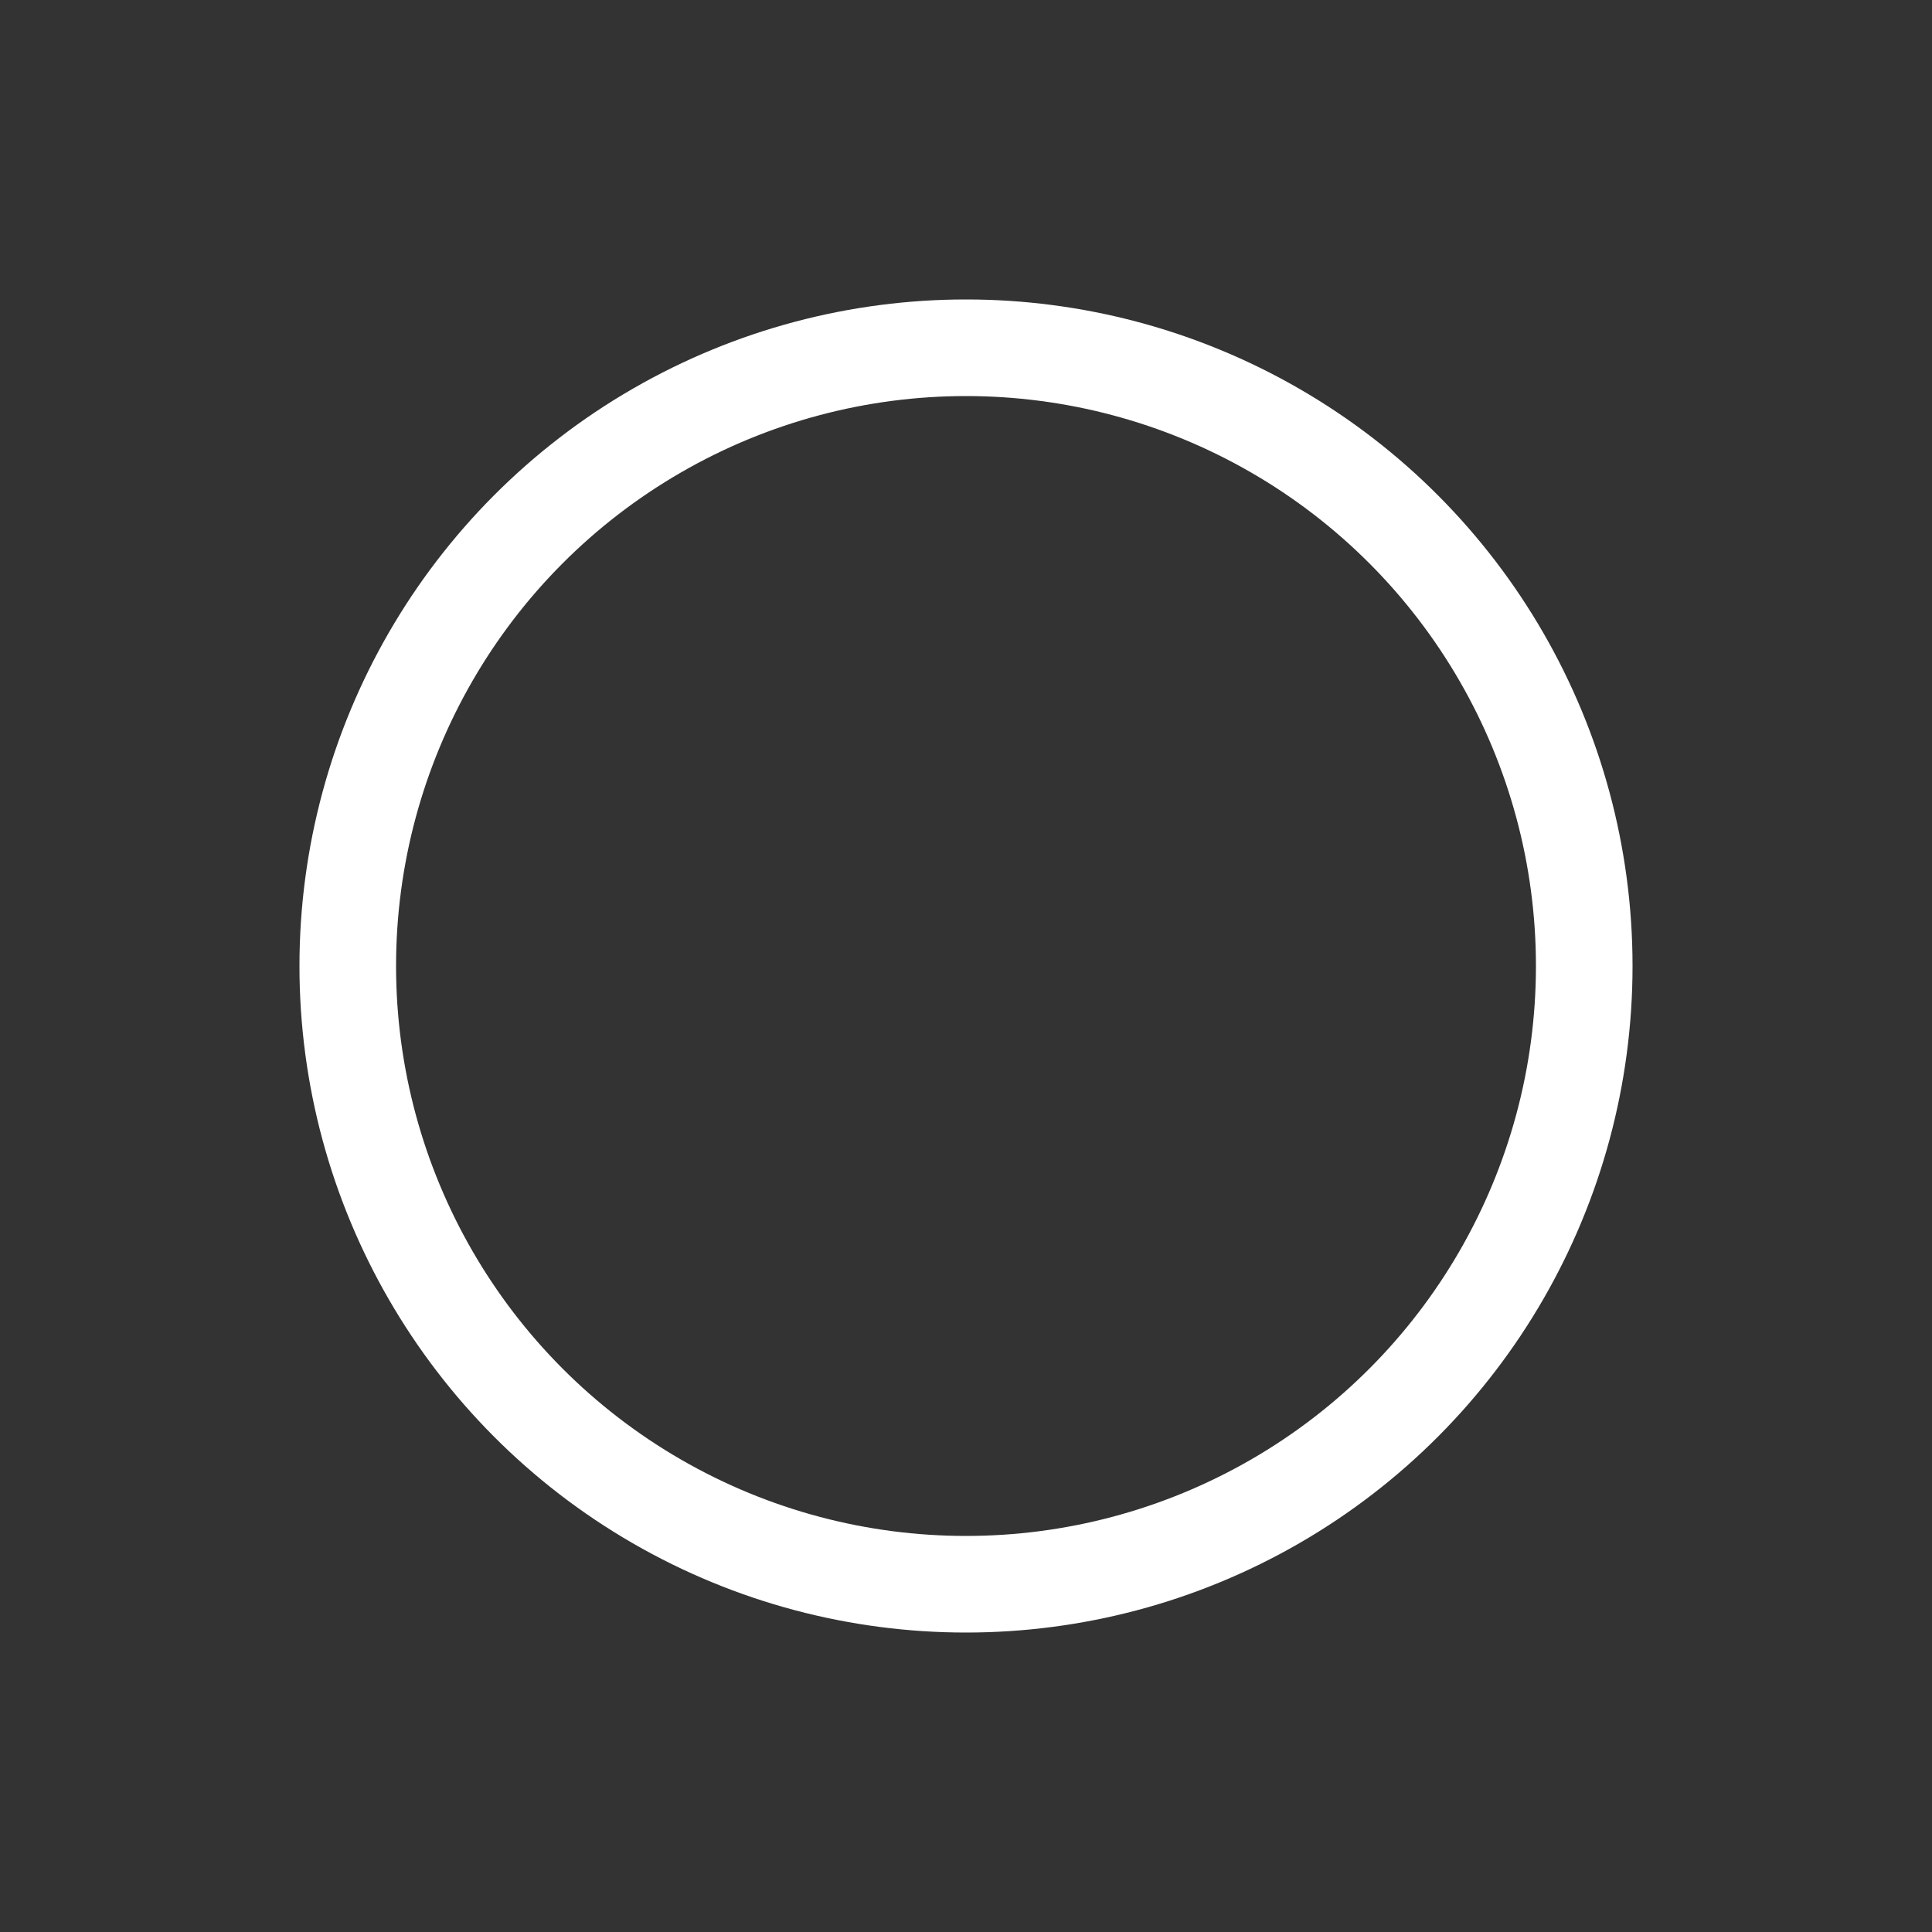 <?xml version="1.0" standalone="no"?>
<!DOCTYPE svg PUBLIC "-//W3C//DTD SVG 1.1//EN" "http://www.w3.org/Graphics/SVG/1.1/DTD/svg11.dtd">
<svg xml:space="default" width="250" height="250" xmlns="http://www.w3.org/2000/svg">
	<rect width="100%" height="100%" fill="#333333" stroke="none"/>
	<title>日本の地図記号 - 町村役場</title>
	<rect fill="none" x="0" y="0" width="250" height="250" />
	<circle fill="none" stroke="white" stroke-width="12.5px" cx="125" cy="125" r="80px" />
</svg>
